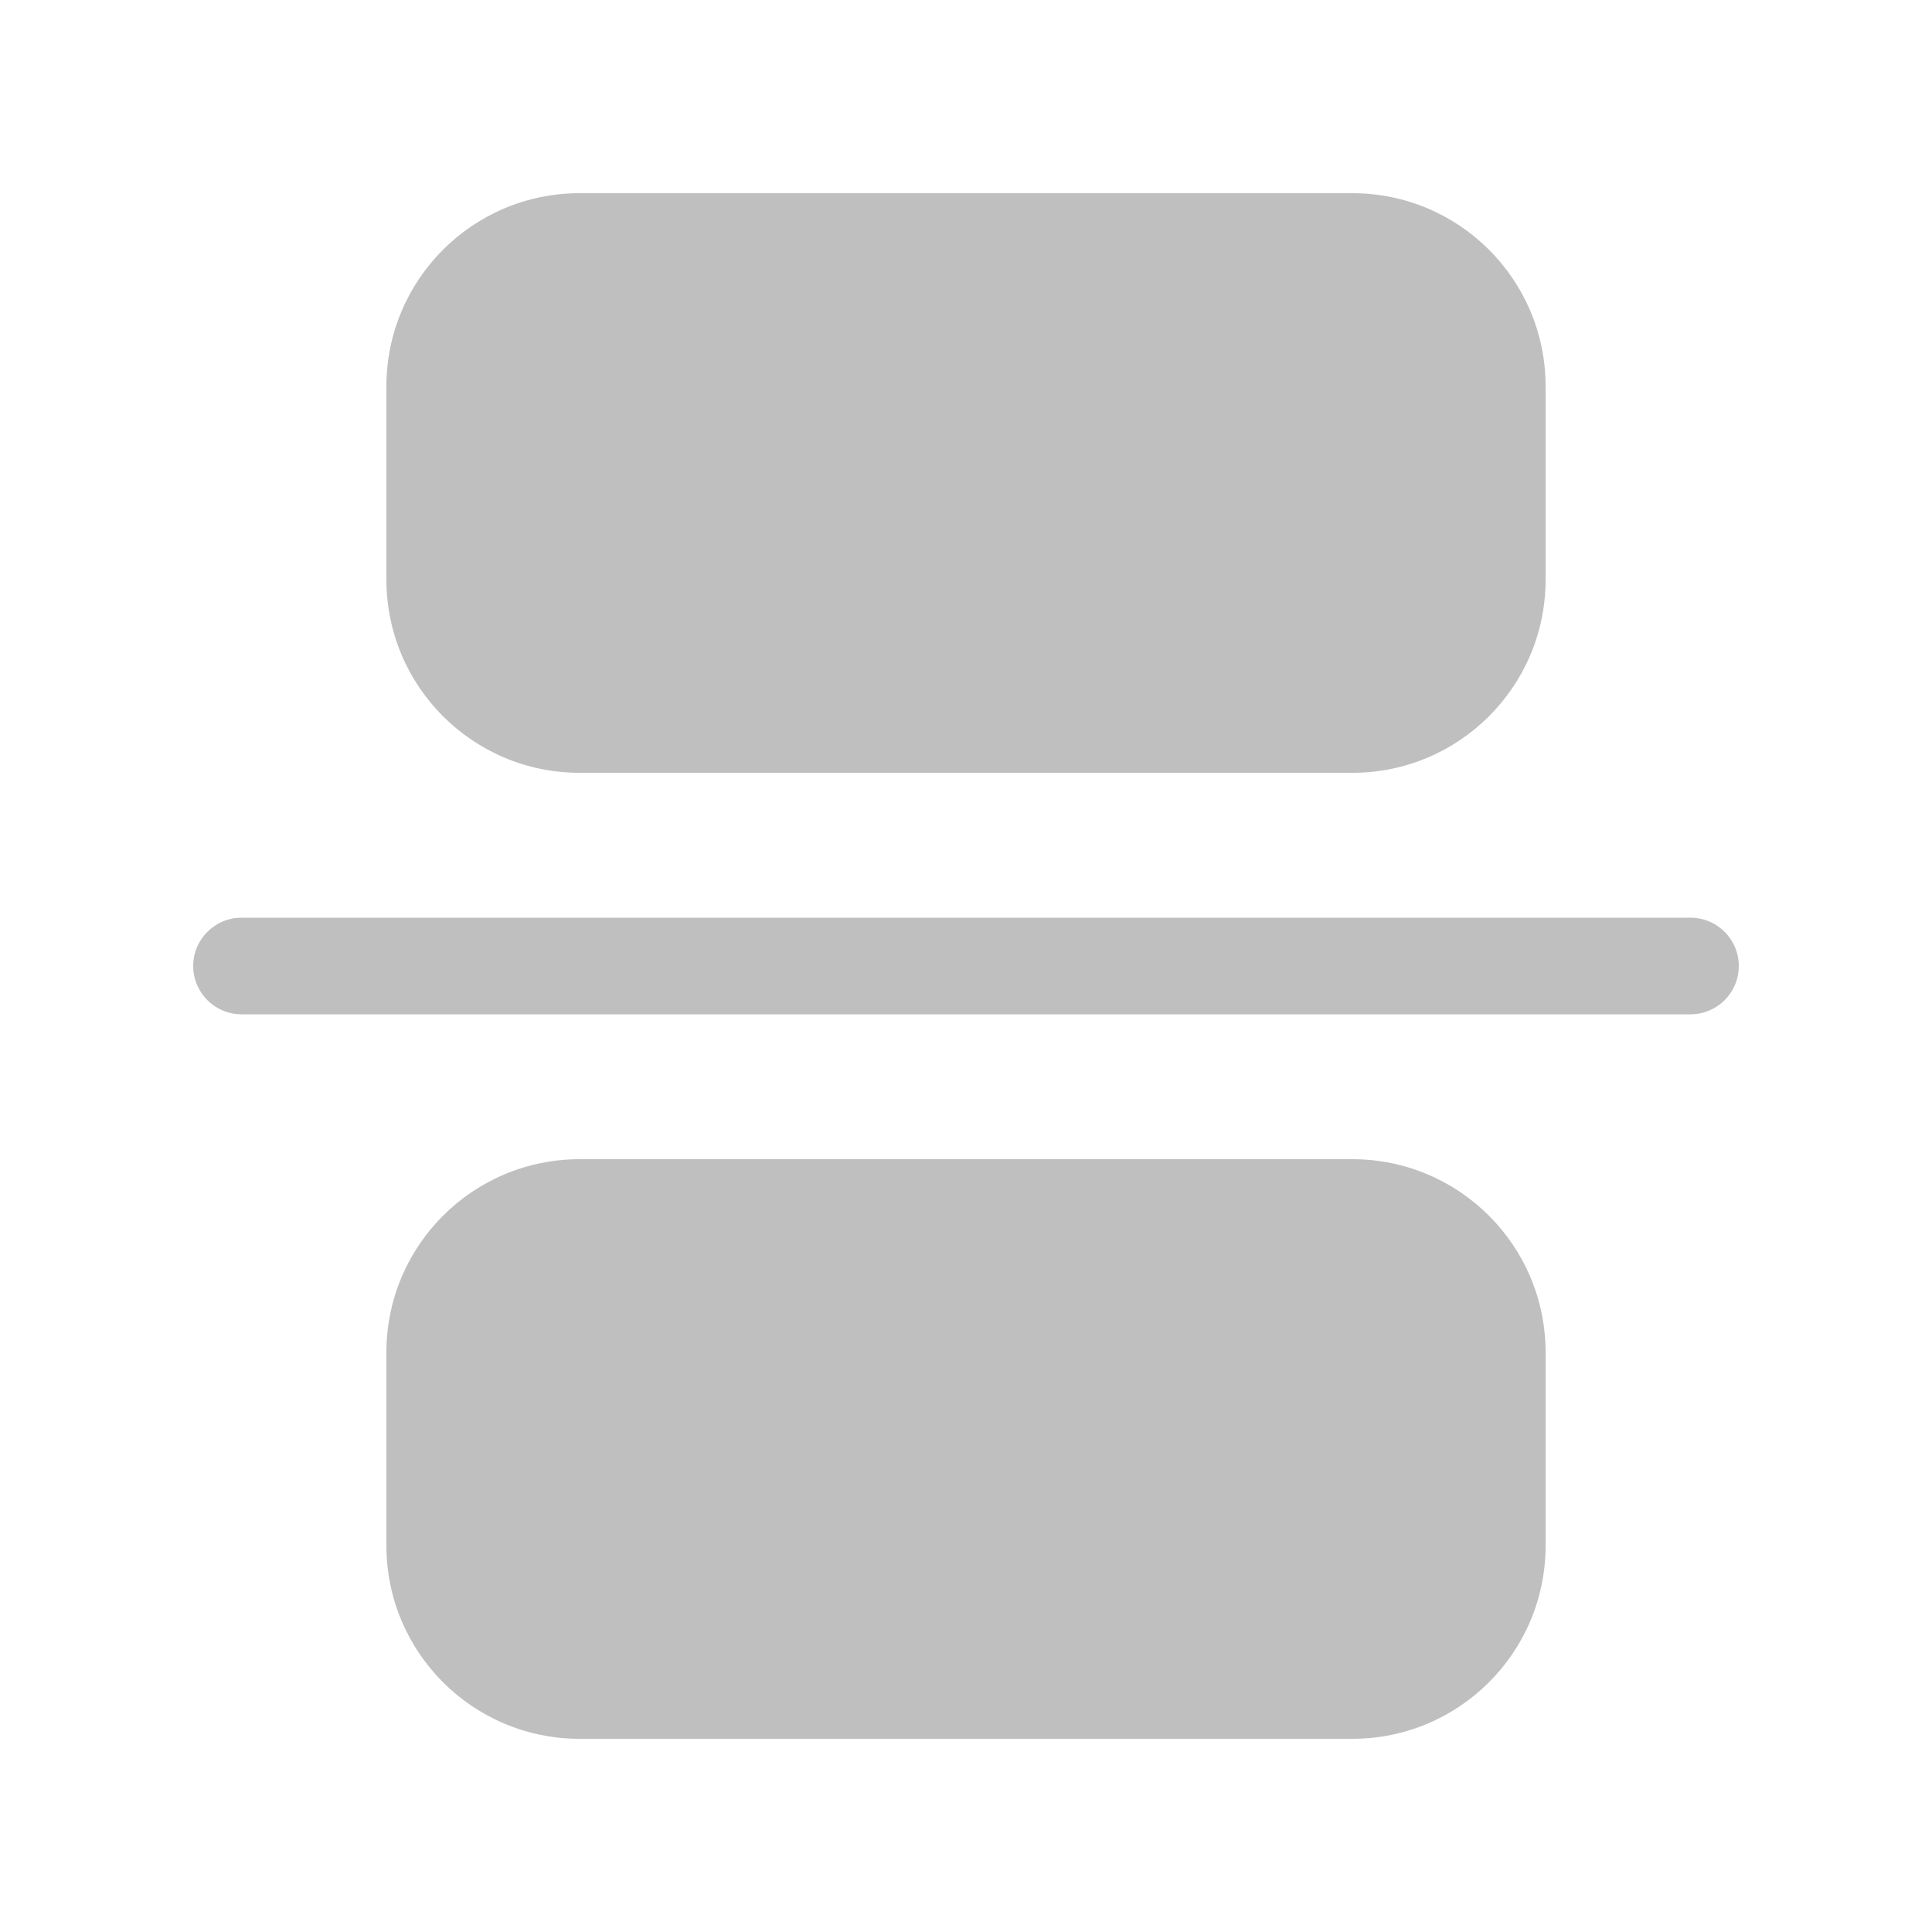 <svg width="512" height="512" viewBox="0 0 20 20" fill="none" xmlns="http://www.w3.org/2000/svg"><path d="M4 4C4 2.895 4.895 2 6 2H14C15.105 2 16 2.895 16 4V6C16 7.105 15.105 8 14 8H6C4.895 8 4 7.105 4 6V4ZM4 16C4 17.105 4.895 18 6 18H14C15.105 18 16 17.105 16 16V14C16 12.895 15.105 12 14 12H6C4.895 12 4 12.895 4 14V16ZM2.5 9.5C2.224 9.5 2 9.724 2 10C2 10.276 2.224 10.5 2.5 10.5H17.5C17.776 10.5 18 10.276 18 10C18 9.724 17.776 9.5 17.5 9.5H2.5Z" fill="#bfbfbf"/></svg>